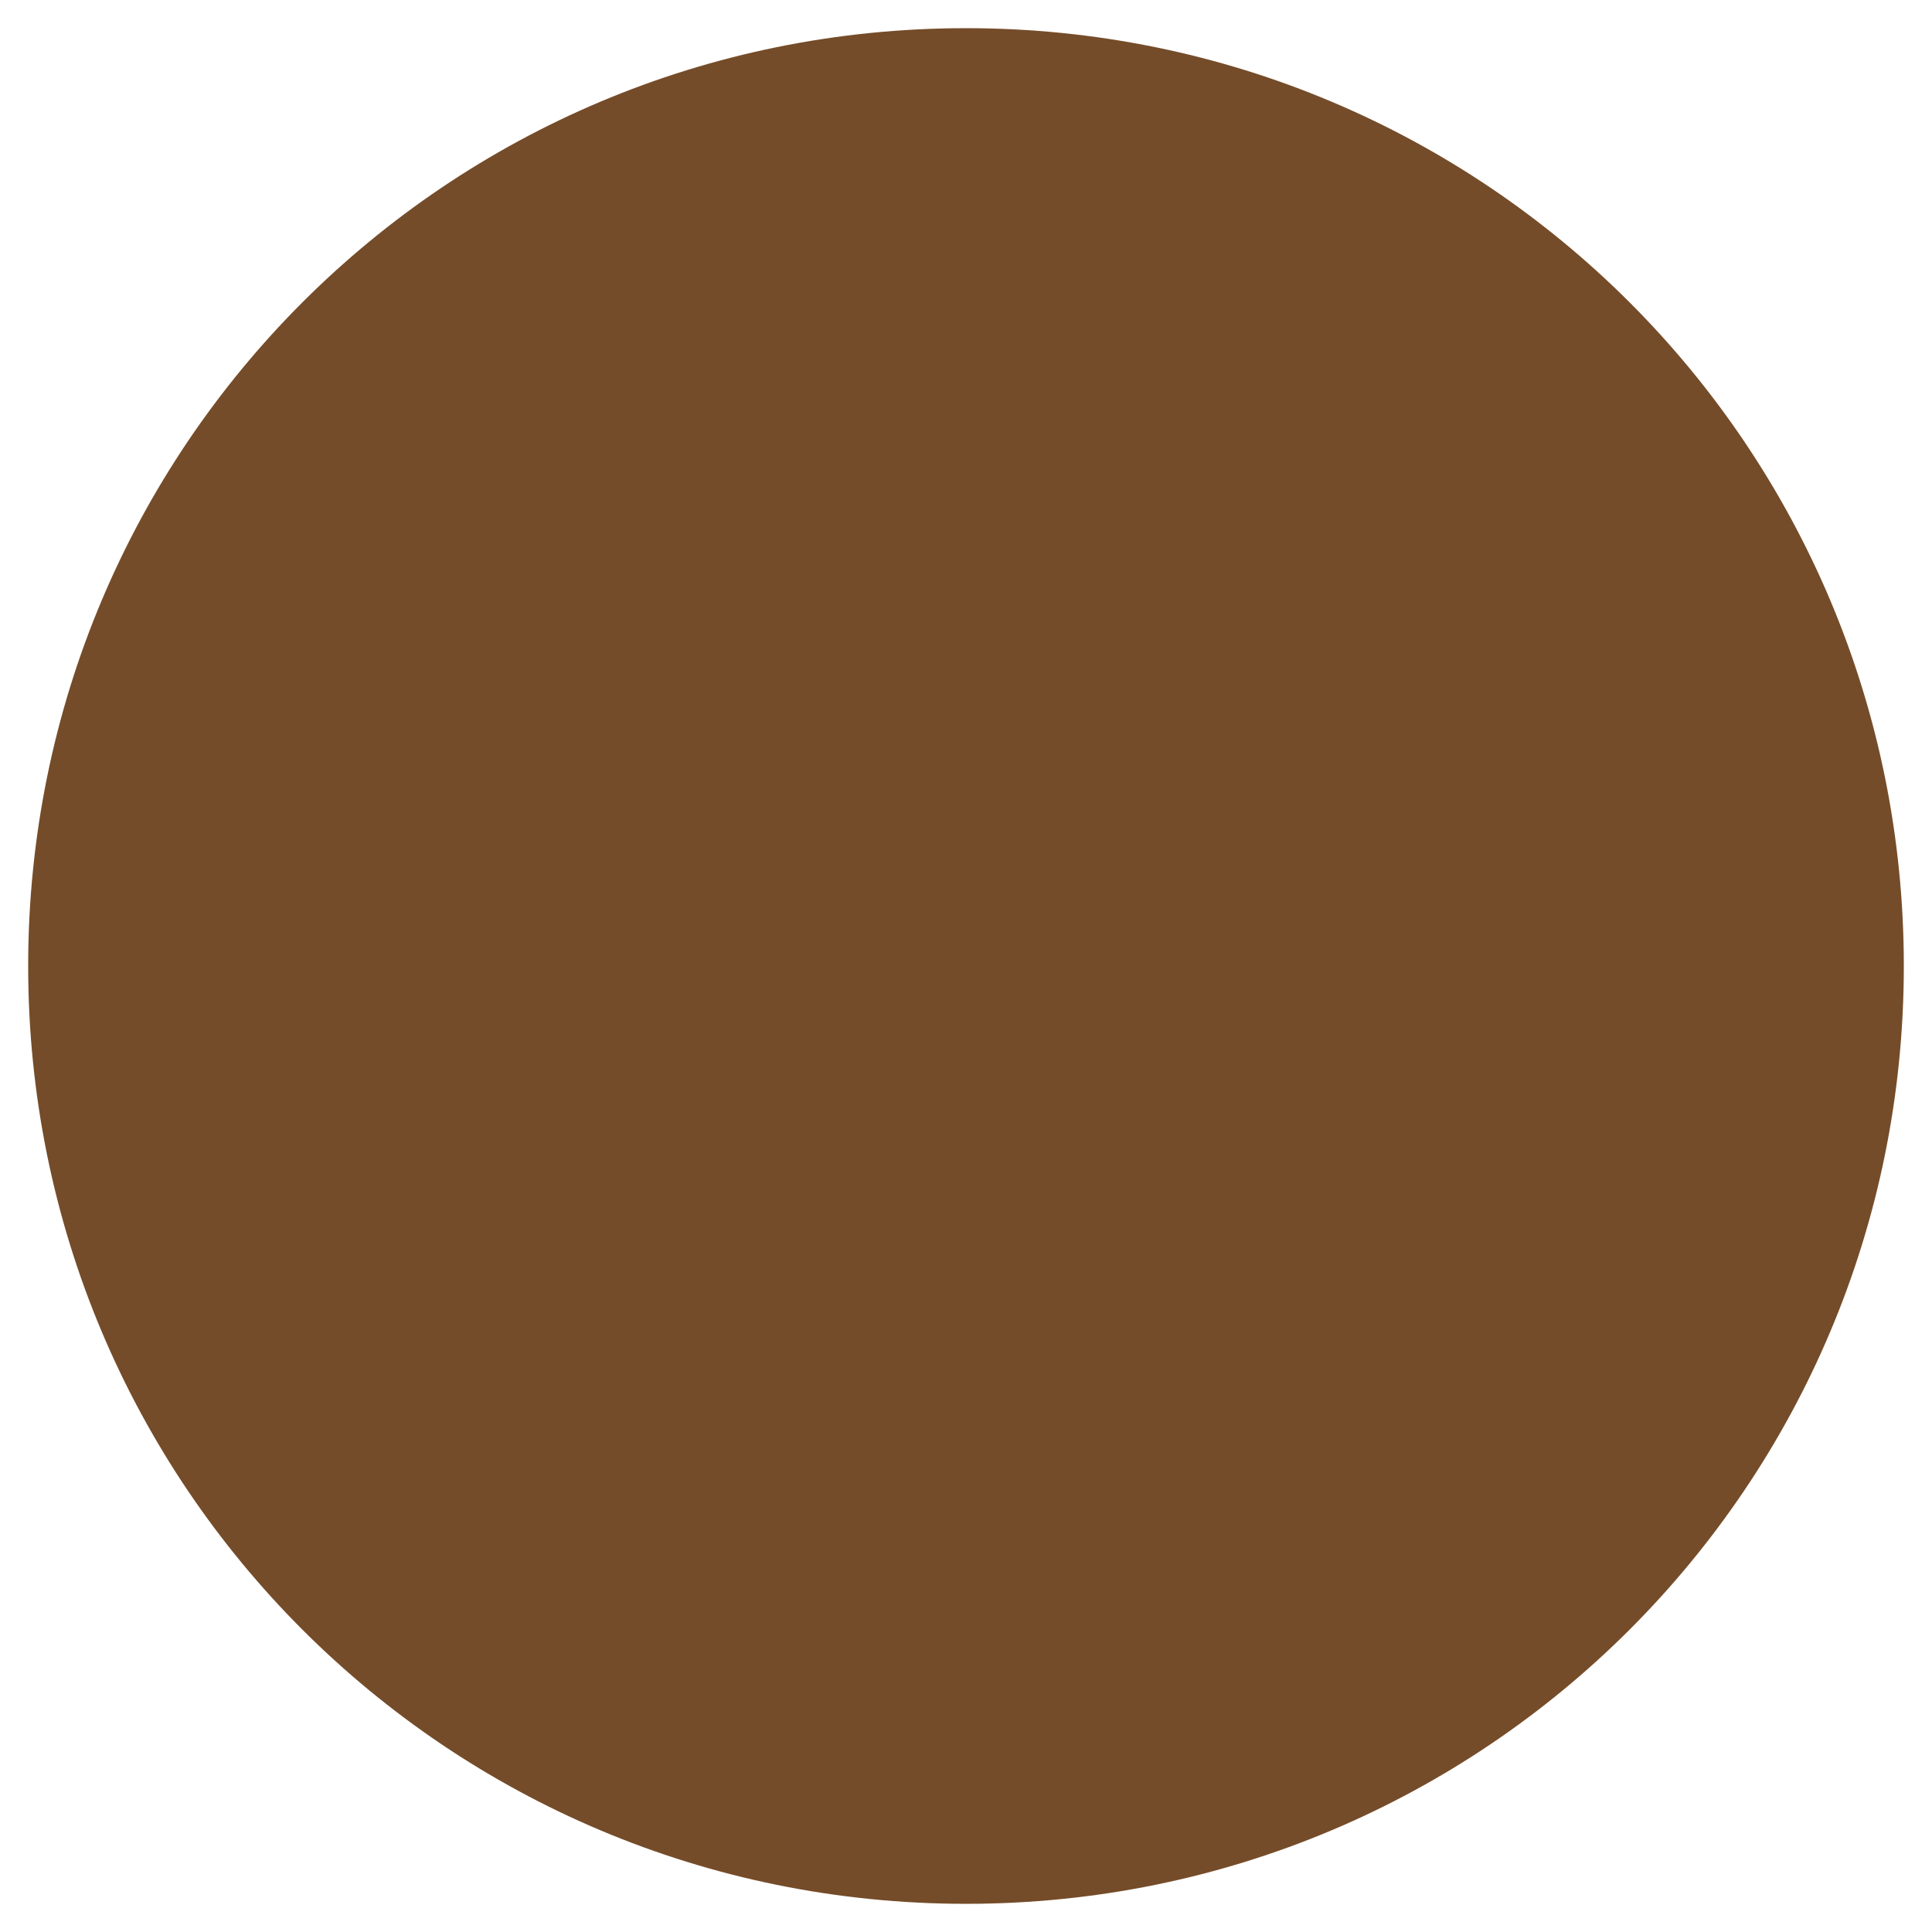 <?xml version="1.0" encoding="utf-8"?>
<!-- Generator: Adobe Illustrator 19.0.1, SVG Export Plug-In . SVG Version: 6.00 Build 0)  -->
<svg version="1.1" id="Layer_1" xmlns="http://www.w3.org/2000/svg" xmlns:xlink="http://www.w3.org/1999/xlink" x="0px" y="0px"
	 viewBox="10 -10 48 48" style="enable-background:new 10 -10 48 48;" xml:space="preserve">
<style type="text/css">
	.st0{clip-path:url(#SVGID_2_);fill:#754C29;}
</style>
<g>
	<g>
		<g>
			<defs>
				<rect id="SVGID_1_" x="10.7" y="-9.3" width="46.6" height="46.6"/>
			</defs>
			<clipPath id="SVGID_2_">
				<use xlink:href="#SVGID_1_"  style="overflow:visible;"/>
			</clipPath>
			<path class="st0" d="M34,37.3c12.9,0,23.3-10.4,23.3-23.3S46.9-9.3,34-9.3S10.7,1.1,10.7,14S21.1,37.3,34,37.3"/>
		</g>
	</g>
</g>
</svg>

